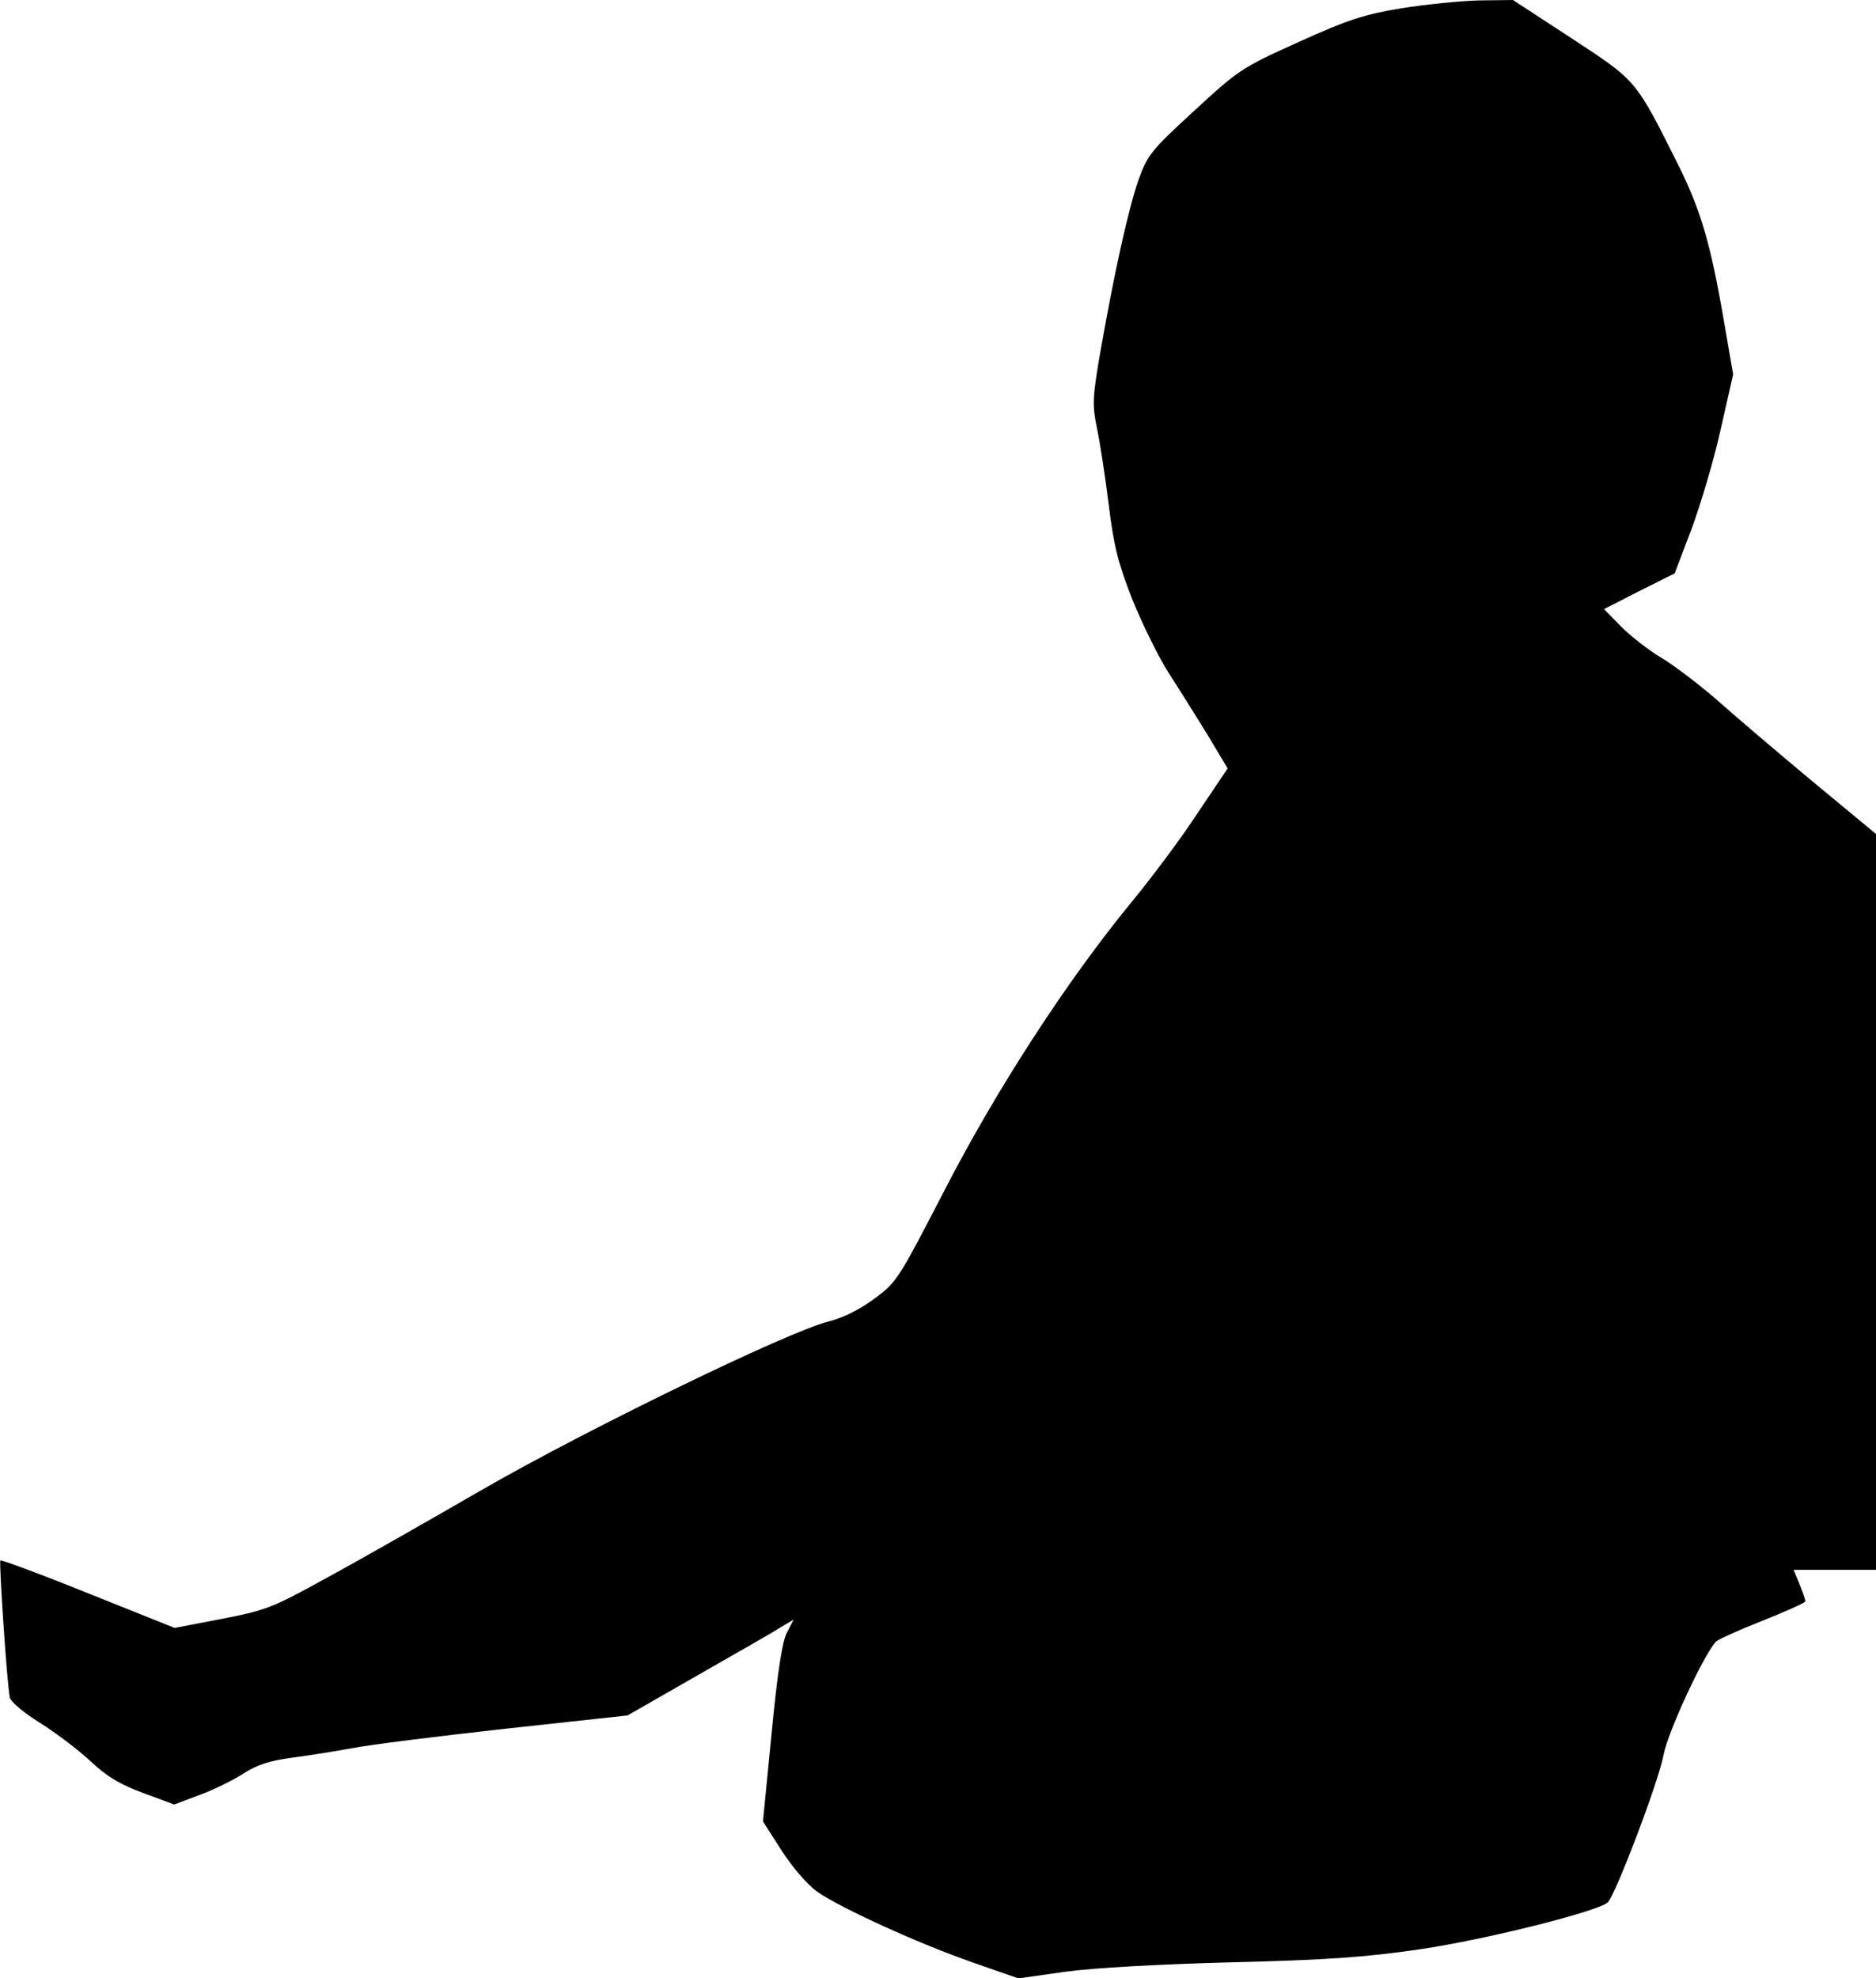 <?xml version="1.0" standalone="no"?>
<!DOCTYPE svg PUBLIC "-//W3C//DTD SVG 20010904//EN"
 "http://www.w3.org/TR/2001/REC-SVG-20010904/DTD/svg10.dtd">
<svg version="1.0" xmlns="http://www.w3.org/2000/svg"
 width="478pt" height="504pt" viewBox="0 0 478 504"
 preserveAspectRatio="xMidYMid meet">
<g transform="translate(0,504) scale(0.1,-0.1)"
fill="#000000" stroke="none">
<path fill="#000000" stroke="none" d="M3571 5019 c-96 -16 -136 -29 -262 -86
-146 -66 -152 -70 -267 -176 -110 -101 -118 -112 -141 -175 -26 -75 -60 -228
-96 -431 -22 -126 -22 -142 -10 -202 8 -37 21 -124 30 -195 13 -106 24 -149
60 -241 25 -62 66 -145 91 -185 26 -40 71 -112 100 -159 l52 -87 -76 -113
c-41 -63 -118 -166 -170 -229 -165 -201 -345 -479 -477 -736 -116 -224 -120
-231 -177 -273 -36 -27 -80 -49 -116 -58 -105 -26 -622 -278 -882 -428 -135
-78 -312 -179 -395 -224 -141 -78 -157 -84 -270 -106 l-120 -23 -220 88 c-121
49 -222 86 -224 84 -4 -4 17 -316 24 -349 3 -12 34 -38 77 -65 40 -25 98 -69
129 -98 43 -40 75 -59 135 -81 l78 -29 66 25 c36 13 86 38 112 55 35 22 67 32
120 39 39 5 108 16 152 24 45 9 221 31 393 50 l312 34 178 102 c98 56 193 110
211 122 l34 20 -17 -33 c-12 -23 -24 -101 -39 -257 l-22 -224 48 -75 c28 -43
65 -86 90 -104 60 -42 260 -133 398 -181 l115 -40 120 17 c74 10 237 19 425
24 245 6 339 13 477 33 170 25 456 97 480 120 20 21 130 309 142 377 11 56 97
244 132 286 5 6 58 30 119 54 60 24 110 46 110 50 0 4 -7 24 -15 44 l-15 36
105 0 105 0 0 938 0 937 -163 135 c-89 74 -199 168 -244 208 -45 39 -108 87
-140 106 -32 19 -78 55 -102 79 l-44 45 90 46 90 45 43 113 c23 62 57 176 74
253 l32 141 -23 133 c-34 199 -59 283 -114 395 -113 226 -107 218 -274 328
l-150 98 -85 -1 c-47 -1 -136 -10 -199 -20z"/>
</g>
</svg>
